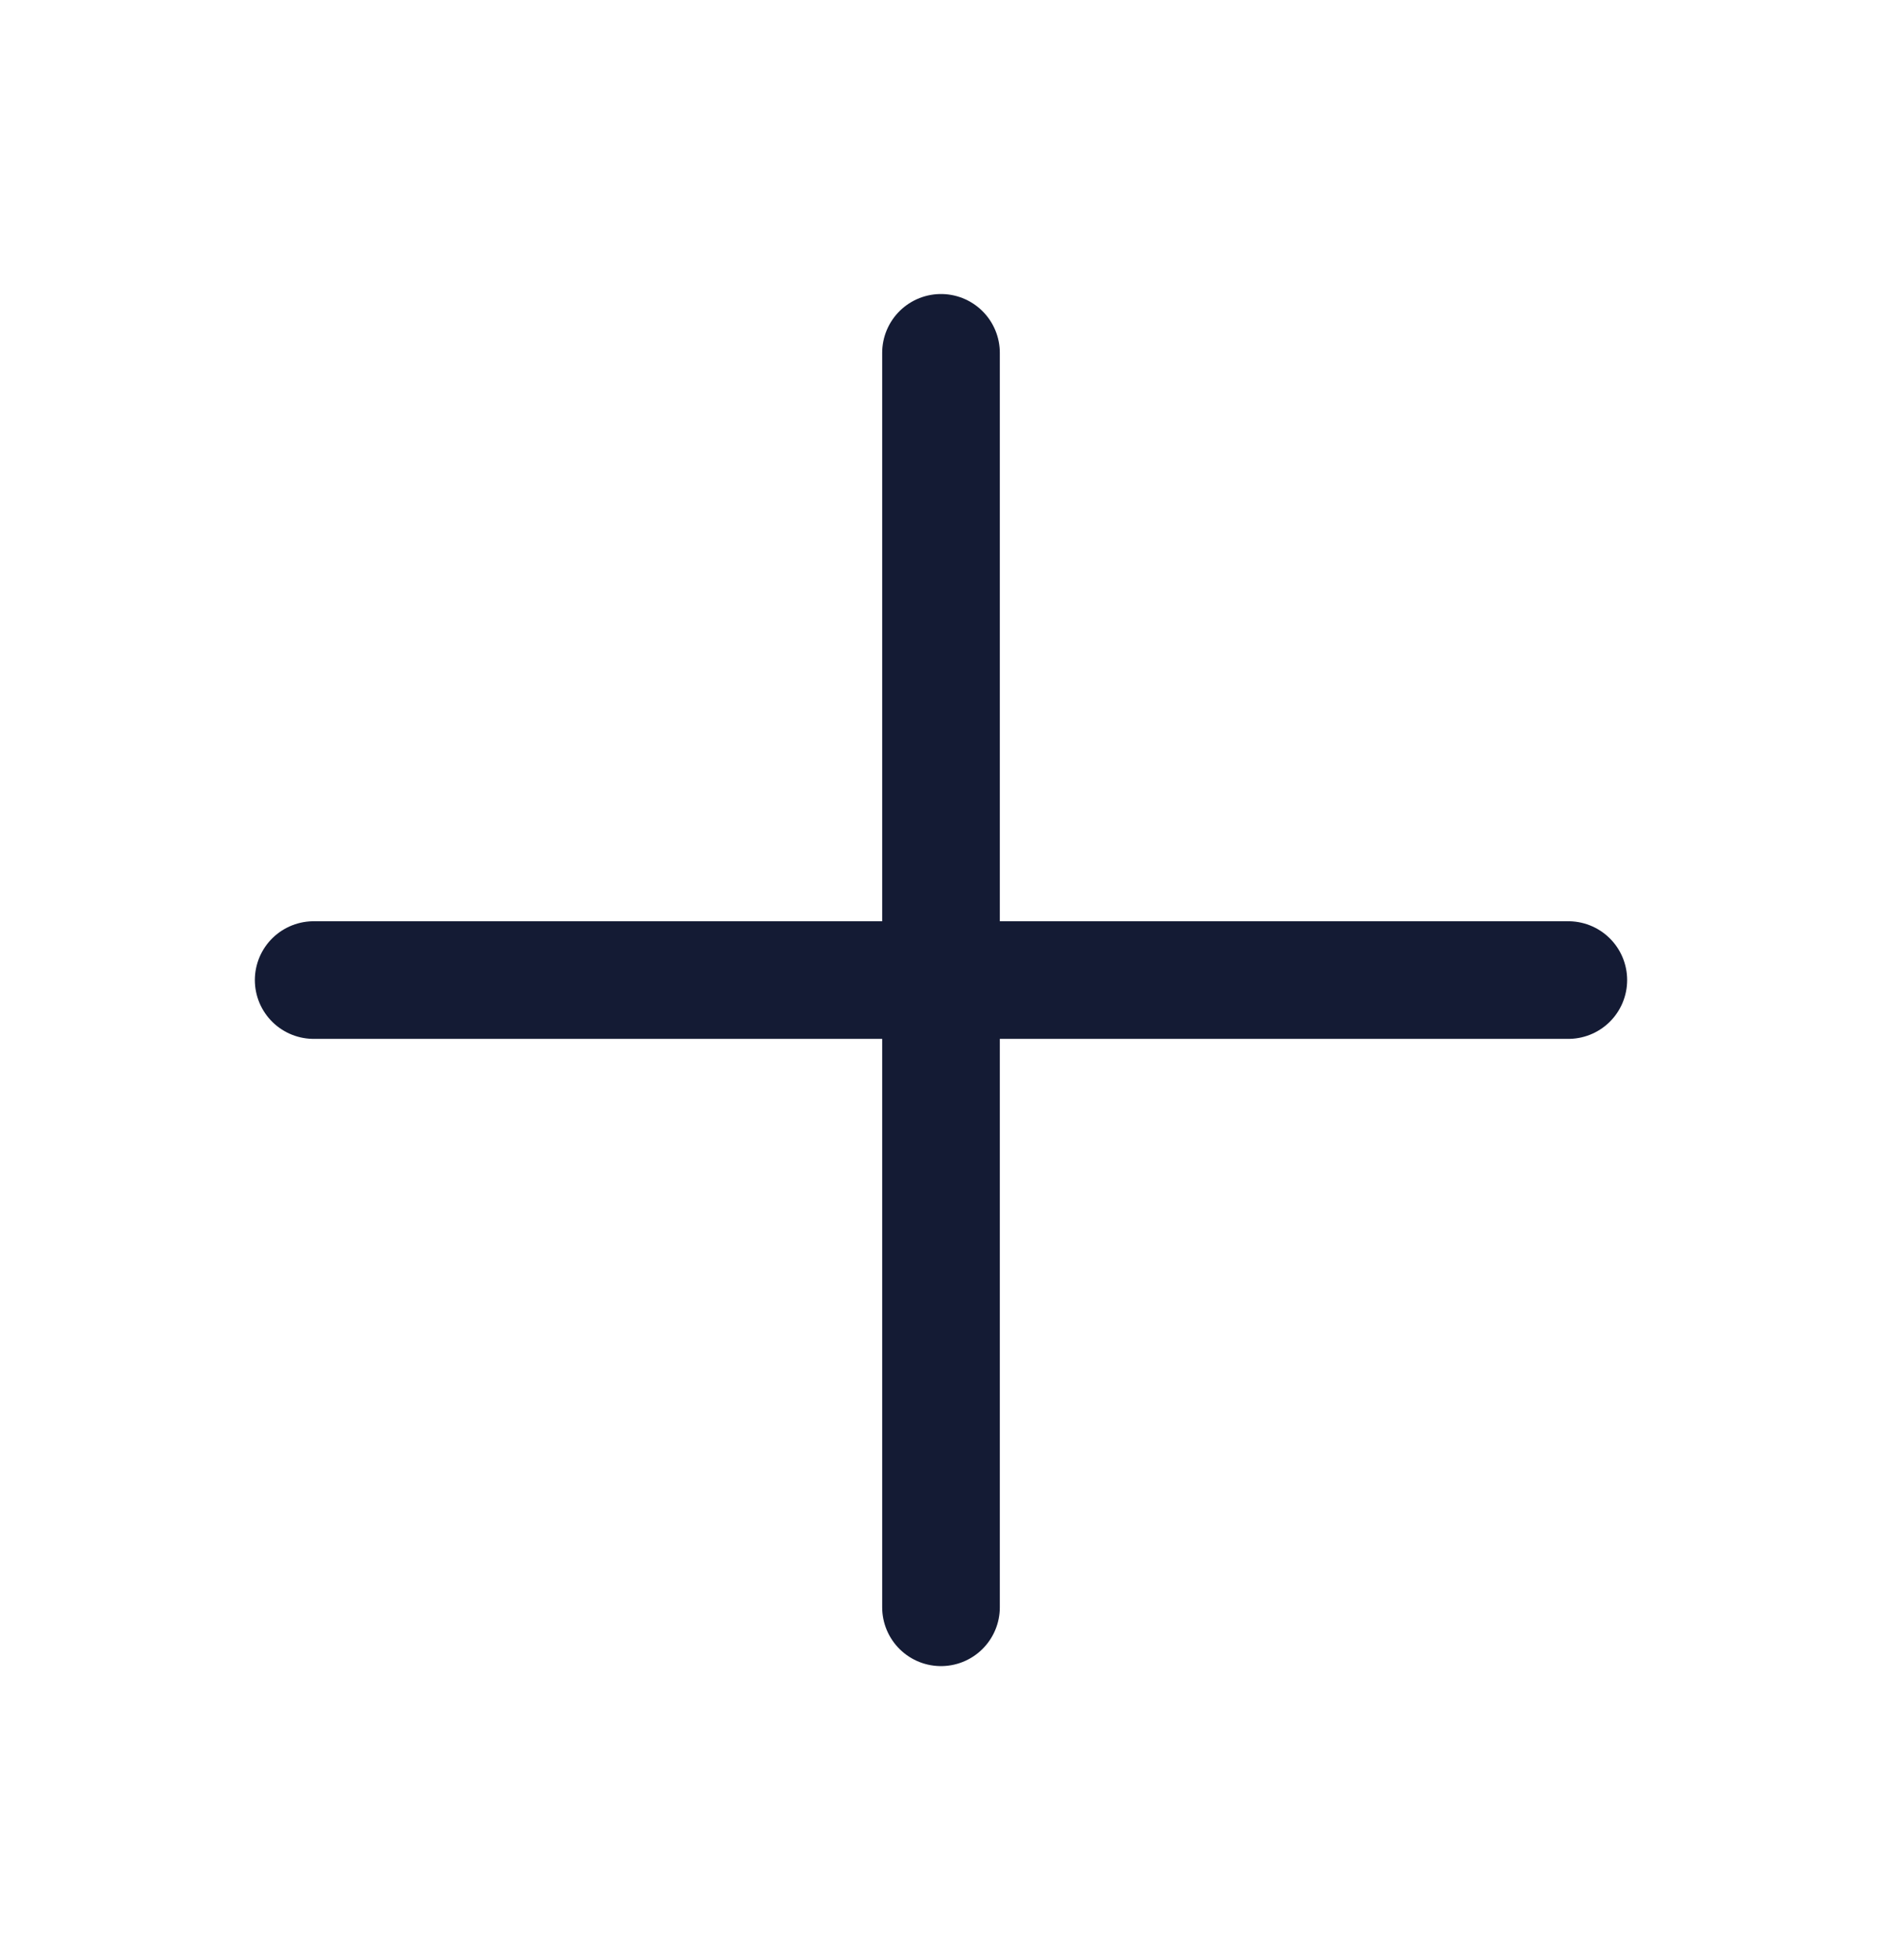 <?xml version="1.0" encoding="UTF-8" standalone="no"?><svg width='24' height='25' viewBox='0 0 24 25' fill='none' xmlns='http://www.w3.org/2000/svg'>
<path d='M12 4.5V20.5M20 12.5H4' stroke='#141B34' stroke-width='1.5' stroke-linecap='round' stroke-linejoin='round'/>
</svg>
